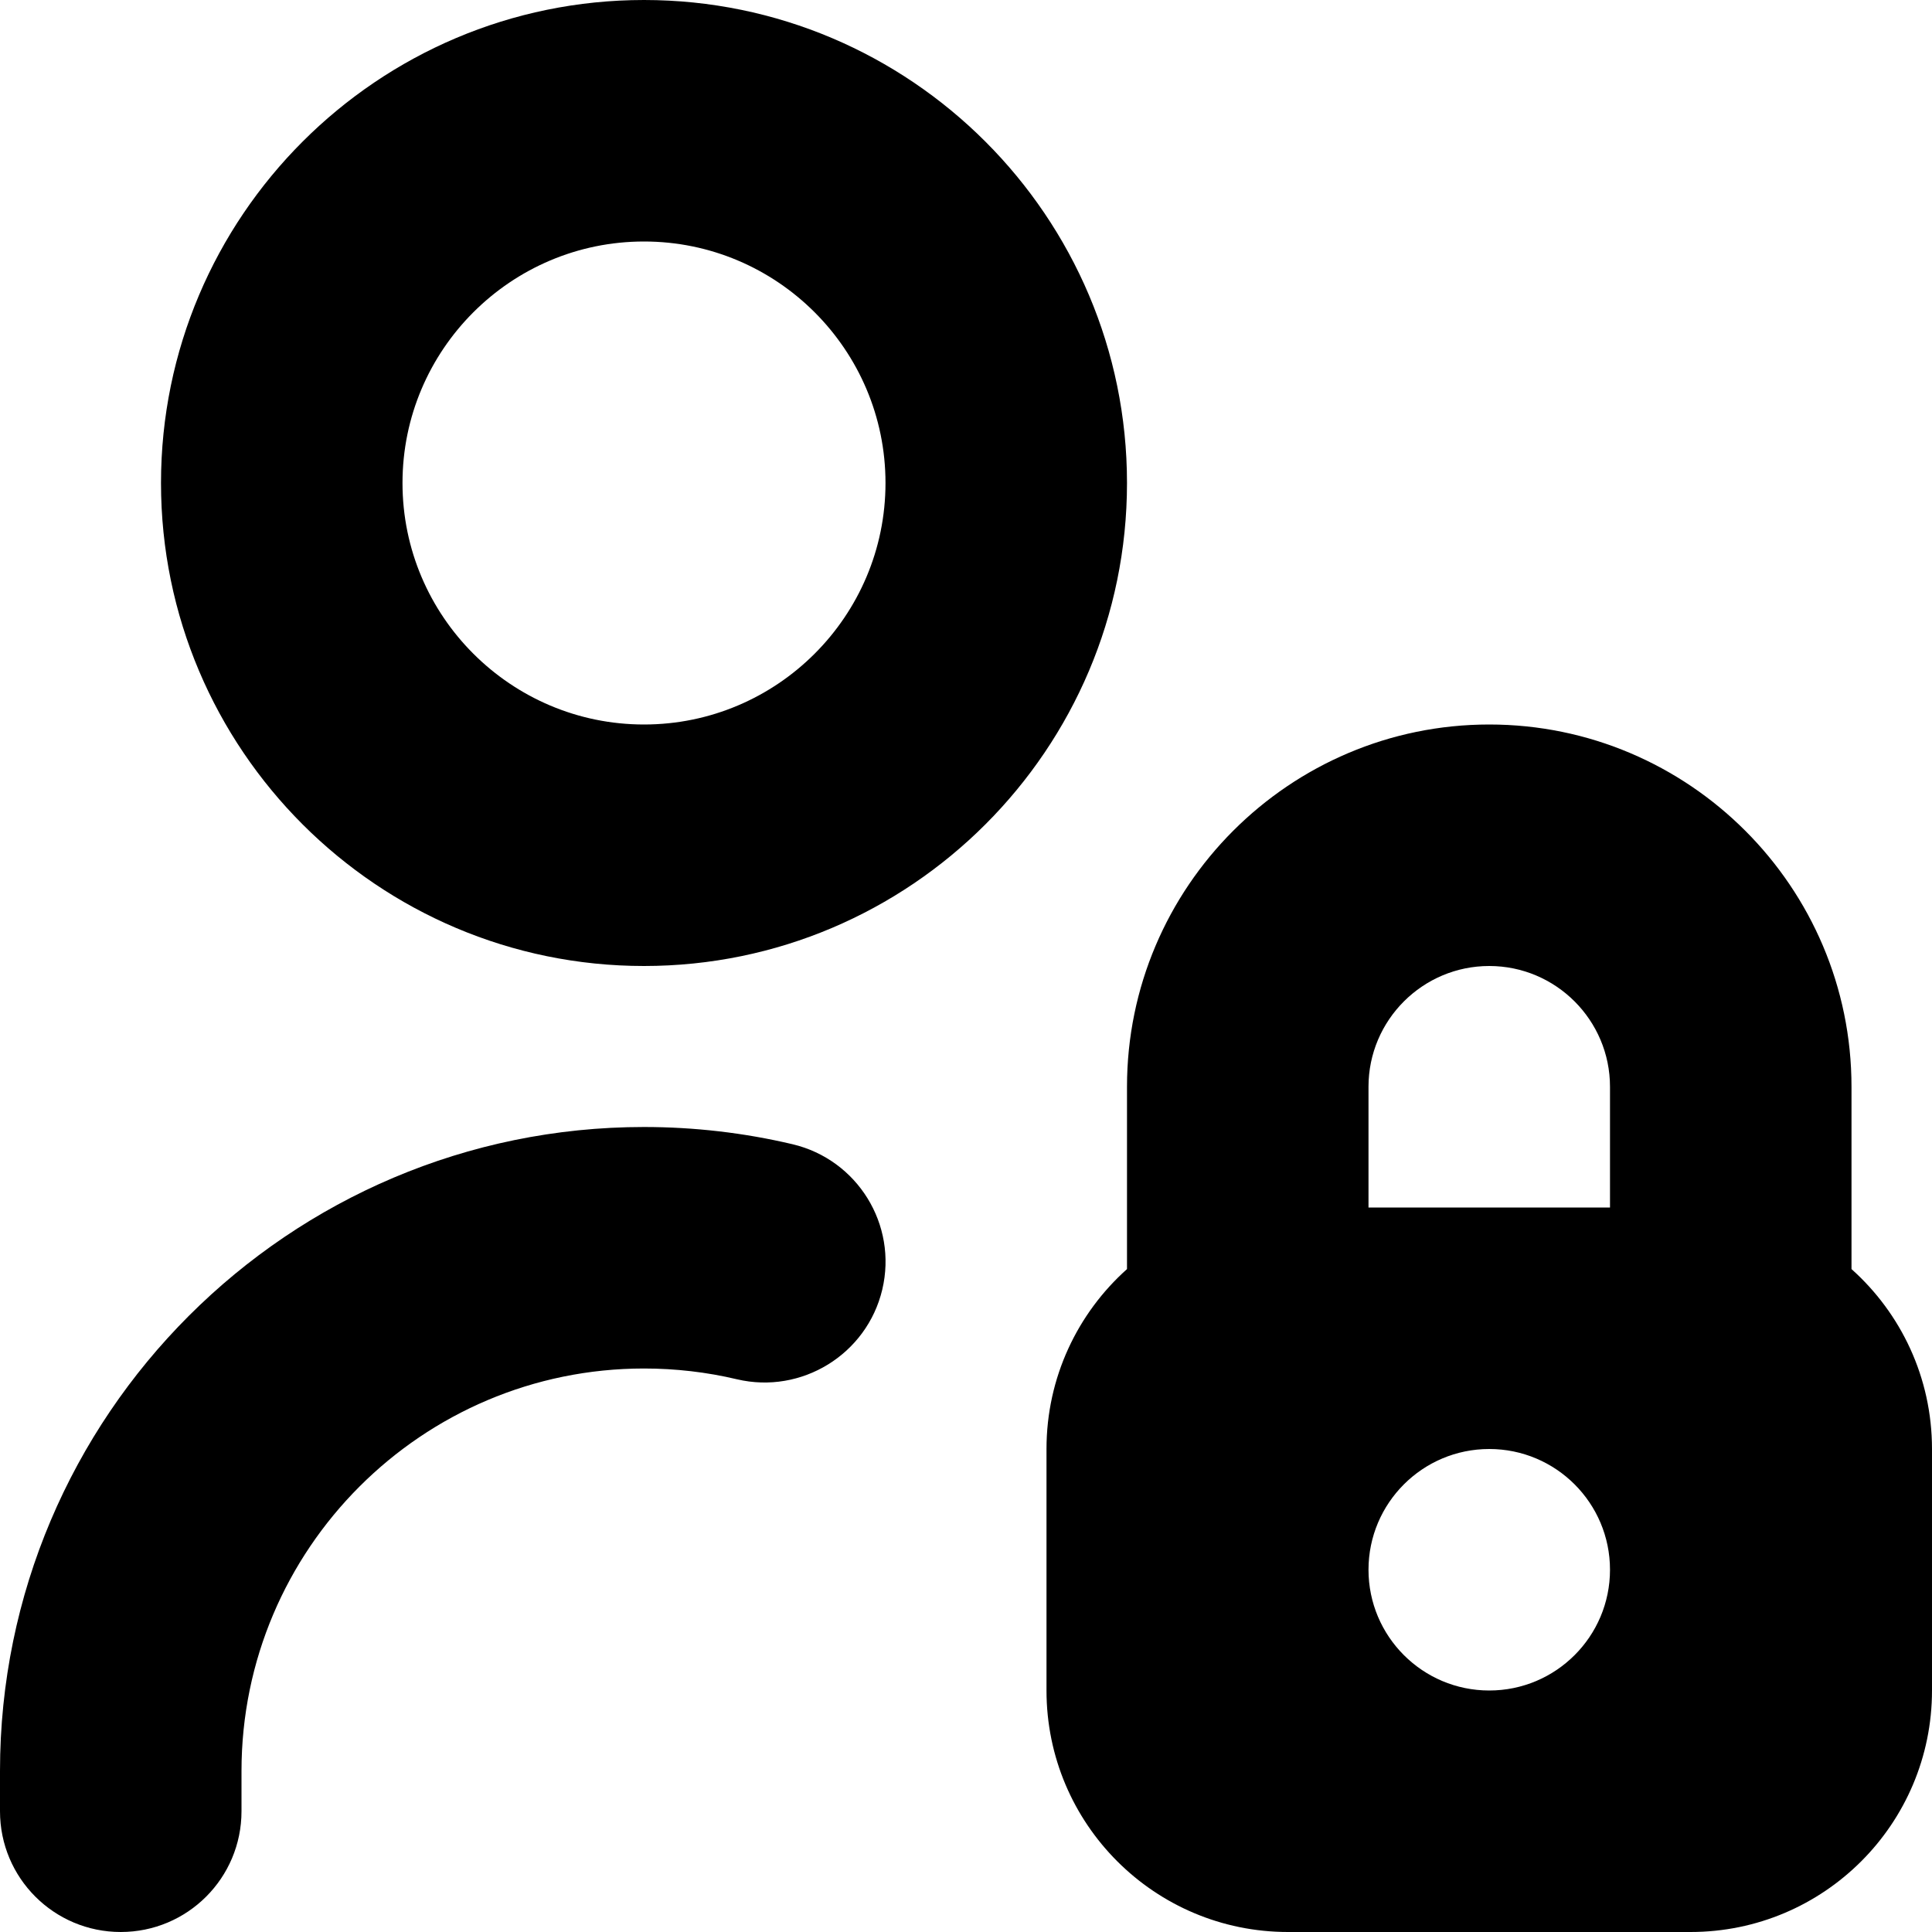<?xml version="1.0" encoding="UTF-8"?>
<svg xmlns="http://www.w3.org/2000/svg" id="Layer_1" data-name="Layer 1" viewBox="0 0 24 24">
  <path d="m8,0C4.691,0,2,2.691,2,6s2.691,6,6,6,6-2.691,6-6S11.309,0,8,0Zm0,9c-1.654,0-3-1.346-3-3s1.346-3,3-3,3,1.346,3,3-1.346,3-3,3Zm2.96,7.019c-.191.806-1.003,1.304-1.805,1.115-.375-.089-.764-.134-1.155-.134-2.757,0-5,2.243-5,5v.5c0,.829-.671,1.5-1.5,1.5s-1.5-.671-1.5-1.5v-.5c0-4.411,3.589-8,8-8,.623,0,1.244.072,1.845.214.807.191,1.306.999,1.115,1.805Zm12.04-.254v-2.265c0-2.481-2.019-4.5-4.5-4.5s-4.5,2.019-4.5,4.5v2.265c-.614.549-1,1.347-1,2.235v3c0,1.657,1.343,3,3,3h5c1.657,0,3-1.343,3-3v-3c0-.888-.386-1.686-1-2.235Zm-4.5-3.765c.827,0,1.5.673,1.5,1.5v1.5h-3v-1.5c0-.827.673-1.5,1.5-1.5Zm0,9c-.828,0-1.5-.672-1.5-1.5s.672-1.5,1.5-1.5,1.5.672,1.5,1.5-.672,1.5-1.5,1.5Z"/>
</svg>
